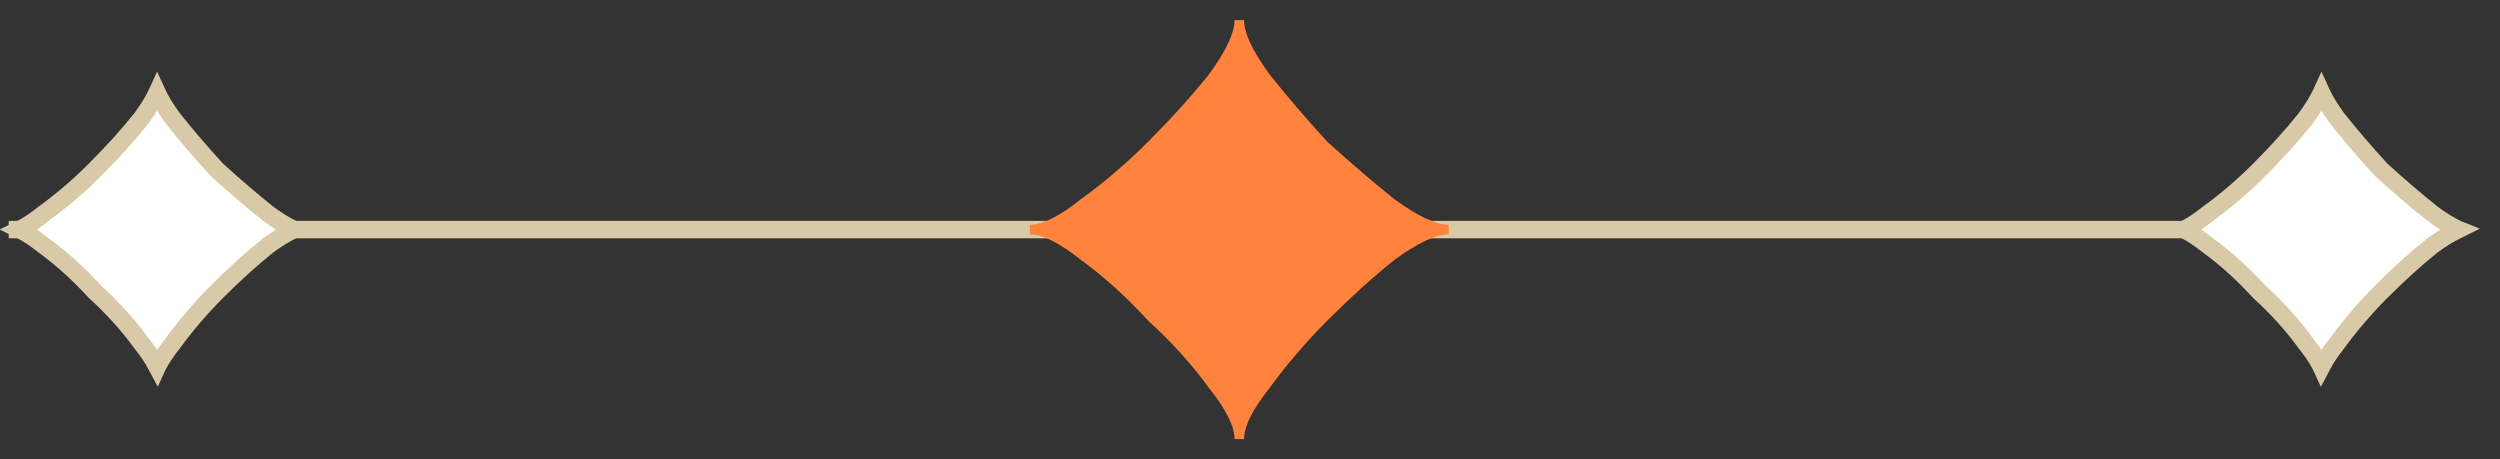 <svg width="98" height="18" viewBox="0 0 98 18" fill="none" xmlns="http://www.w3.org/2000/svg">
<rect x="0" y="0" width="98" height="18" fill="#333333" stroke="none"/>
<path d="M0.342 9H96.131" stroke="#D9CAA7" stroke-width="0.684"/>
<path d="M49.769 2.919C49.098 2 48.768 1.292 48.768 0.79H48.394C48.394 1.292 48.059 2 47.389 2.919C46.718 3.757 45.928 4.633 45.009 5.552C44.175 6.389 43.294 7.141 42.375 7.806C41.537 8.476 40.871 8.811 40.368 8.811V9.189C40.871 9.189 41.537 9.524 42.375 10.189C43.294 10.86 44.17 11.654 45.009 12.573C45.928 13.406 46.723 14.286 47.389 15.205C48.059 16.043 48.394 16.708 48.394 17.211H48.768C48.768 16.708 49.103 16.043 49.769 15.205C50.439 14.286 51.191 13.411 52.024 12.573C52.944 11.654 53.82 10.86 54.658 10.189C55.578 9.519 56.286 9.189 56.789 9.189V8.811C56.286 8.811 55.578 8.476 54.658 7.806C53.82 7.136 52.944 6.384 52.024 5.552C51.186 4.633 50.434 3.757 49.769 2.919Z" fill="#FF833D"/>
<path d="M91.616 4.641L91.616 4.641L91.624 4.652C92.129 5.288 92.698 5.951 93.331 6.644L93.342 6.657L93.354 6.667C94.048 7.296 94.711 7.864 95.346 8.372L95.352 8.377L95.358 8.381C95.713 8.64 96.037 8.841 96.33 8.979C96.344 8.986 96.358 8.993 96.373 8.999C96.359 9.006 96.345 9.012 96.331 9.019C96.038 9.156 95.713 9.357 95.358 9.616L95.352 9.62L95.346 9.625C94.705 10.137 94.038 10.742 93.342 11.438L93.341 11.438C92.707 12.077 92.133 12.745 91.62 13.447C91.364 13.77 91.162 14.07 91.024 14.347C91.016 14.363 91.009 14.378 91.001 14.393C90.994 14.378 90.986 14.362 90.979 14.347C90.84 14.07 90.637 13.77 90.379 13.447C89.869 12.743 89.262 12.071 88.564 11.437C87.927 10.74 87.258 10.133 86.554 9.62C86.231 9.364 85.93 9.162 85.653 9.024C85.636 9.016 85.62 9.008 85.604 9C85.62 8.992 85.637 8.984 85.653 8.976C85.93 8.837 86.231 8.635 86.554 8.377C87.256 7.868 87.928 7.295 88.564 6.656C89.261 5.959 89.862 5.293 90.374 4.653L90.379 4.647L90.383 4.641C90.642 4.286 90.844 3.962 90.982 3.67C90.988 3.657 90.995 3.643 91.001 3.63C91.007 3.643 91.013 3.656 91.019 3.669C91.156 3.962 91.357 4.286 91.616 4.641Z" fill="white" stroke="#D9CAA7" stroke-width="0.684"/>
<path d="M6.774 4.641L6.774 4.641L6.783 4.652C7.288 5.288 7.857 5.951 8.489 6.644L8.5 6.657L8.512 6.667C9.206 7.296 9.869 7.864 10.504 8.372L10.51 8.377L10.516 8.381C10.871 8.64 11.195 8.841 11.488 8.979C11.502 8.986 11.517 8.993 11.531 8.999C11.517 9.006 11.503 9.012 11.489 9.019C11.196 9.156 10.871 9.357 10.516 9.616L10.51 9.62L10.504 9.625C9.863 10.137 9.197 10.742 8.5 11.438L8.5 11.438C7.865 12.077 7.291 12.745 6.778 13.447C6.522 13.77 6.321 14.07 6.182 14.347C6.174 14.363 6.167 14.378 6.16 14.393C6.152 14.378 6.145 14.362 6.137 14.347C5.998 14.07 5.796 13.77 5.538 13.447C5.027 12.743 4.421 12.071 3.722 11.437C3.085 10.74 2.416 10.133 1.712 9.62C1.389 9.364 1.088 9.162 0.811 9.024C0.795 9.016 0.778 9.008 0.762 9C0.779 8.992 0.795 8.984 0.812 8.976C1.089 8.837 1.389 8.635 1.712 8.377C2.414 7.868 3.087 7.295 3.722 6.656C4.419 5.959 5.021 5.293 5.532 4.653L5.537 4.647L5.542 4.641C5.801 4.286 6.002 3.962 6.14 3.67C6.147 3.657 6.153 3.643 6.159 3.63C6.165 3.643 6.171 3.656 6.177 3.669C6.314 3.962 6.515 4.286 6.774 4.641Z" fill="white" stroke="#D9CAA7" stroke-width="0.684"/>
</svg>
